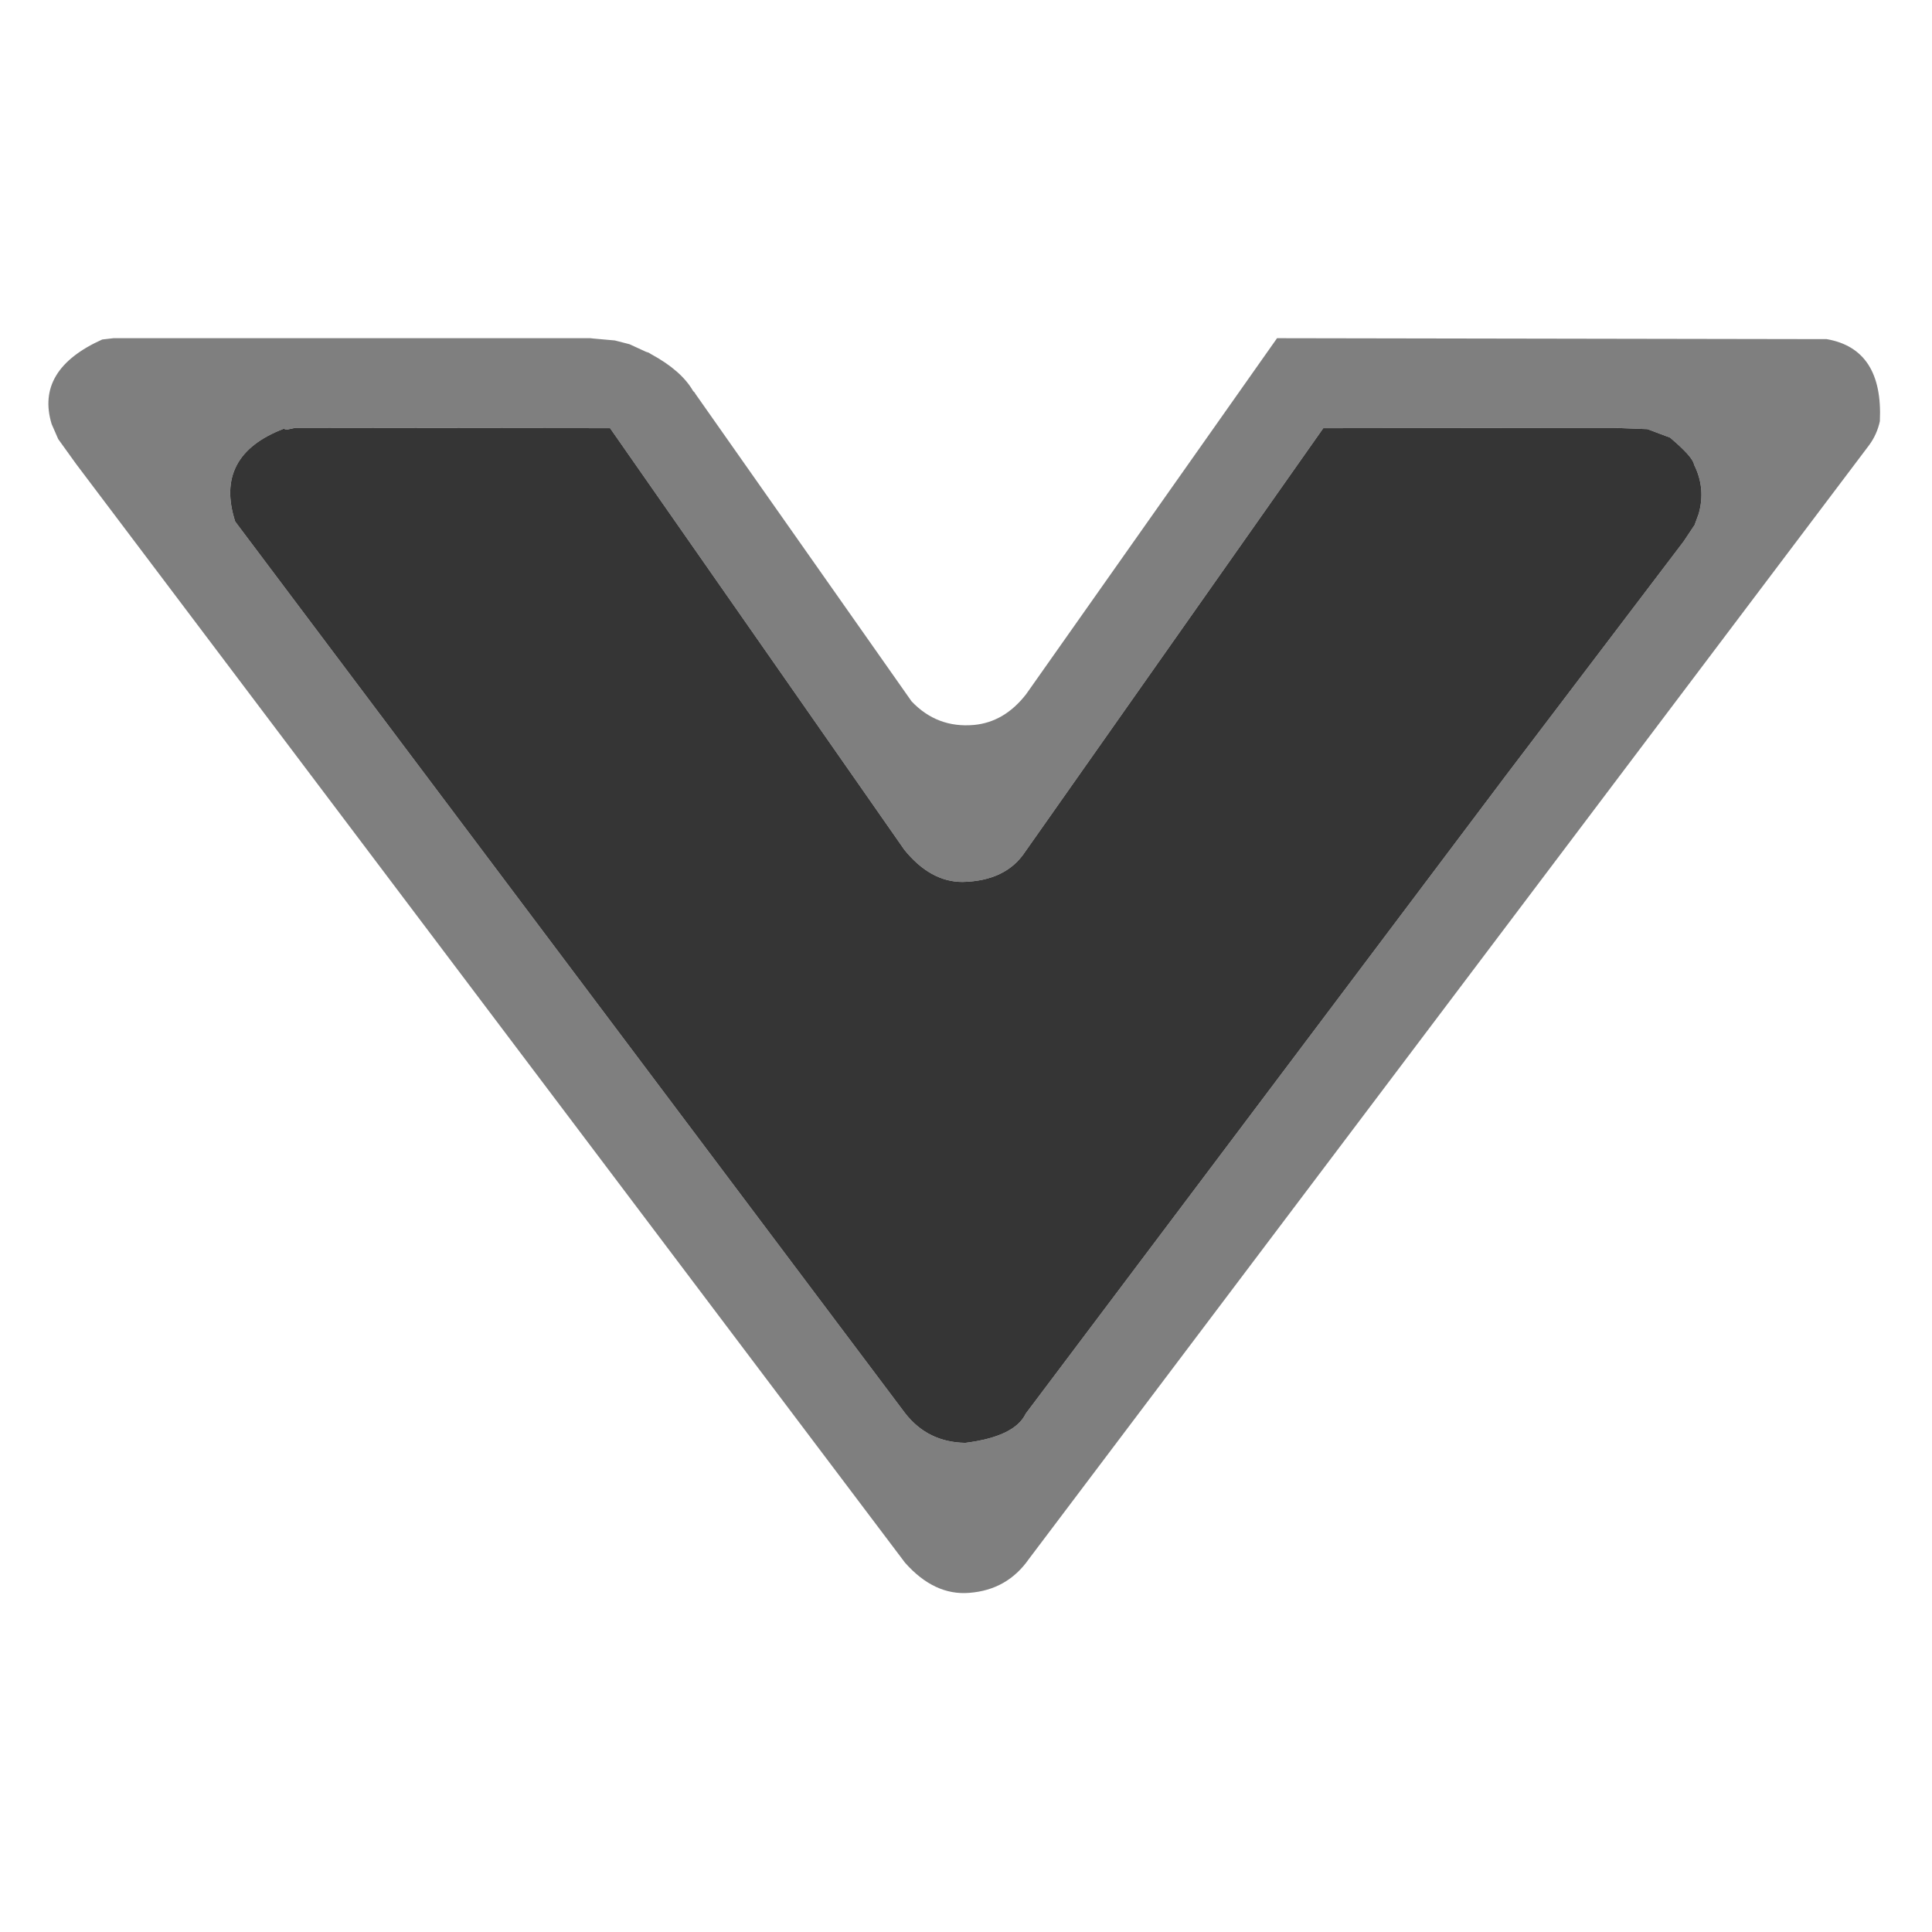<?xml version="1.0" encoding="UTF-8" standalone="no"?>
<!-- Generator: -->

<svg
   width="512pt"
   height="512pt"
   viewBox="0 0 512 512"
   version="1.1"
   id="svg9570"
   sodipodi:docname="pageArrowDown.svg"
   inkscape:version="1.1 (c68e22c387, 2021-05-23)"
   xmlns:inkscape="http://www.inkscape.org/namespaces/inkscape"
   xmlns:sodipodi="http://sodipodi.sourceforge.net/DTD/sodipodi-0.dtd"
   xmlns="http://www.w3.org/2000/svg"
   xmlns:svg="http://www.w3.org/2000/svg">
  <defs
     id="defs9574" />
  <sodipodi:namedview
     id="namedview9572"
     pagecolor="#505050"
     bordercolor="#eeeeee"
     borderopacity="1"
     inkscape:pageshadow="0"
     inkscape:pageopacity="0"
     inkscape:pagecheckerboard="0"
     inkscape:document-units="pt"
     showgrid="false"
     inkscape:zoom="1.1030273"
     inkscape:cx="341.33333"
     inkscape:cy="340.42674"
     inkscape:window-width="1920"
     inkscape:window-height="1147"
     inkscape:window-x="-8"
     inkscape:window-y="-8"
     inkscape:window-maximized="1"
     inkscape:current-layer="svg9570" />
  <g
     id="FRAME_0"
     style="visibility:visible"
     fill-rule="evenodd"
     transform="rotate(90,255.53,255.903)">
    <path
       style="opacity:1;fill:#7f7f7f;stroke-width:0"
       d="m 103.85,327.25 81.65,-57.4 q 7.1,-6.75 6.25,-16.5 Q 191,245.25 183.6,239.5 L 89.25,173 89.5,27.35 q 2.6,-15 21.75,-14.1 3.5,0.75 6.35,2.85 l 295.15,222.65 q 8.25,5.75 9,15.85 0.75,9.25 -8,17 L 122.6,491.25 116,496 l -4,1.75 q -14.4,4.35 -22.4,-13.4 l -0.35,-3 V 355.25 355 l 0.1,-0.9 0.5,-5.6 1,-3.9 2,-4.35 0.25,-0.75 L 93.5,338.85 q 4.35,-8 9.75,-11.1 l 0.5,-0.5 h 0.1 m 9.25,22.5 -0.1,83.35 0.5,2.4 -0.25,0.75 q 7.1,18.5 24.6,12.85 l 236.25,-177.5 q 7.75,-6 7.9,-16 -1.65,-13.1 -7.75,-16 L 205,112.25 143.1,65.25 138.75,62.35 135.75,61.25 q -6.75,-1.9 -13,1.25 -2,0.25 -7.15,6.35 l -2.25,6 L 113,84 l 0.1,76.75 112.25,79 q 7.75,5.1 8,16.6 0,8.5 -8.5,15.4 L 113.1,349.75"
       id="path9565" />
    <path
       style="opacity:1;fill:#353535;stroke-width:0"
       d="m 113.1,349.75 111.75,-78 q 8.5,-6.9 8.5,-15.4 -0.25,-11.5 -8,-16.6 L 113.1,160.75 113,84 l 0.35,-9.15 2.25,-6 Q 120.75,62.75 122.75,62.5 q 6.25,-3.15 13,-1.25 l 3,1.1 4.35,2.9 61.9,47 169.25,127.35 q 6.1,2.9 7.75,16 -0.15,10 -7.9,16 l -236.25,177.5 Q 120.35,454.75 113.25,436.25 l 0.25,-0.75 -0.5,-2.4 0.1,-83.35"
       id="path9567" />
  </g>
</svg>
